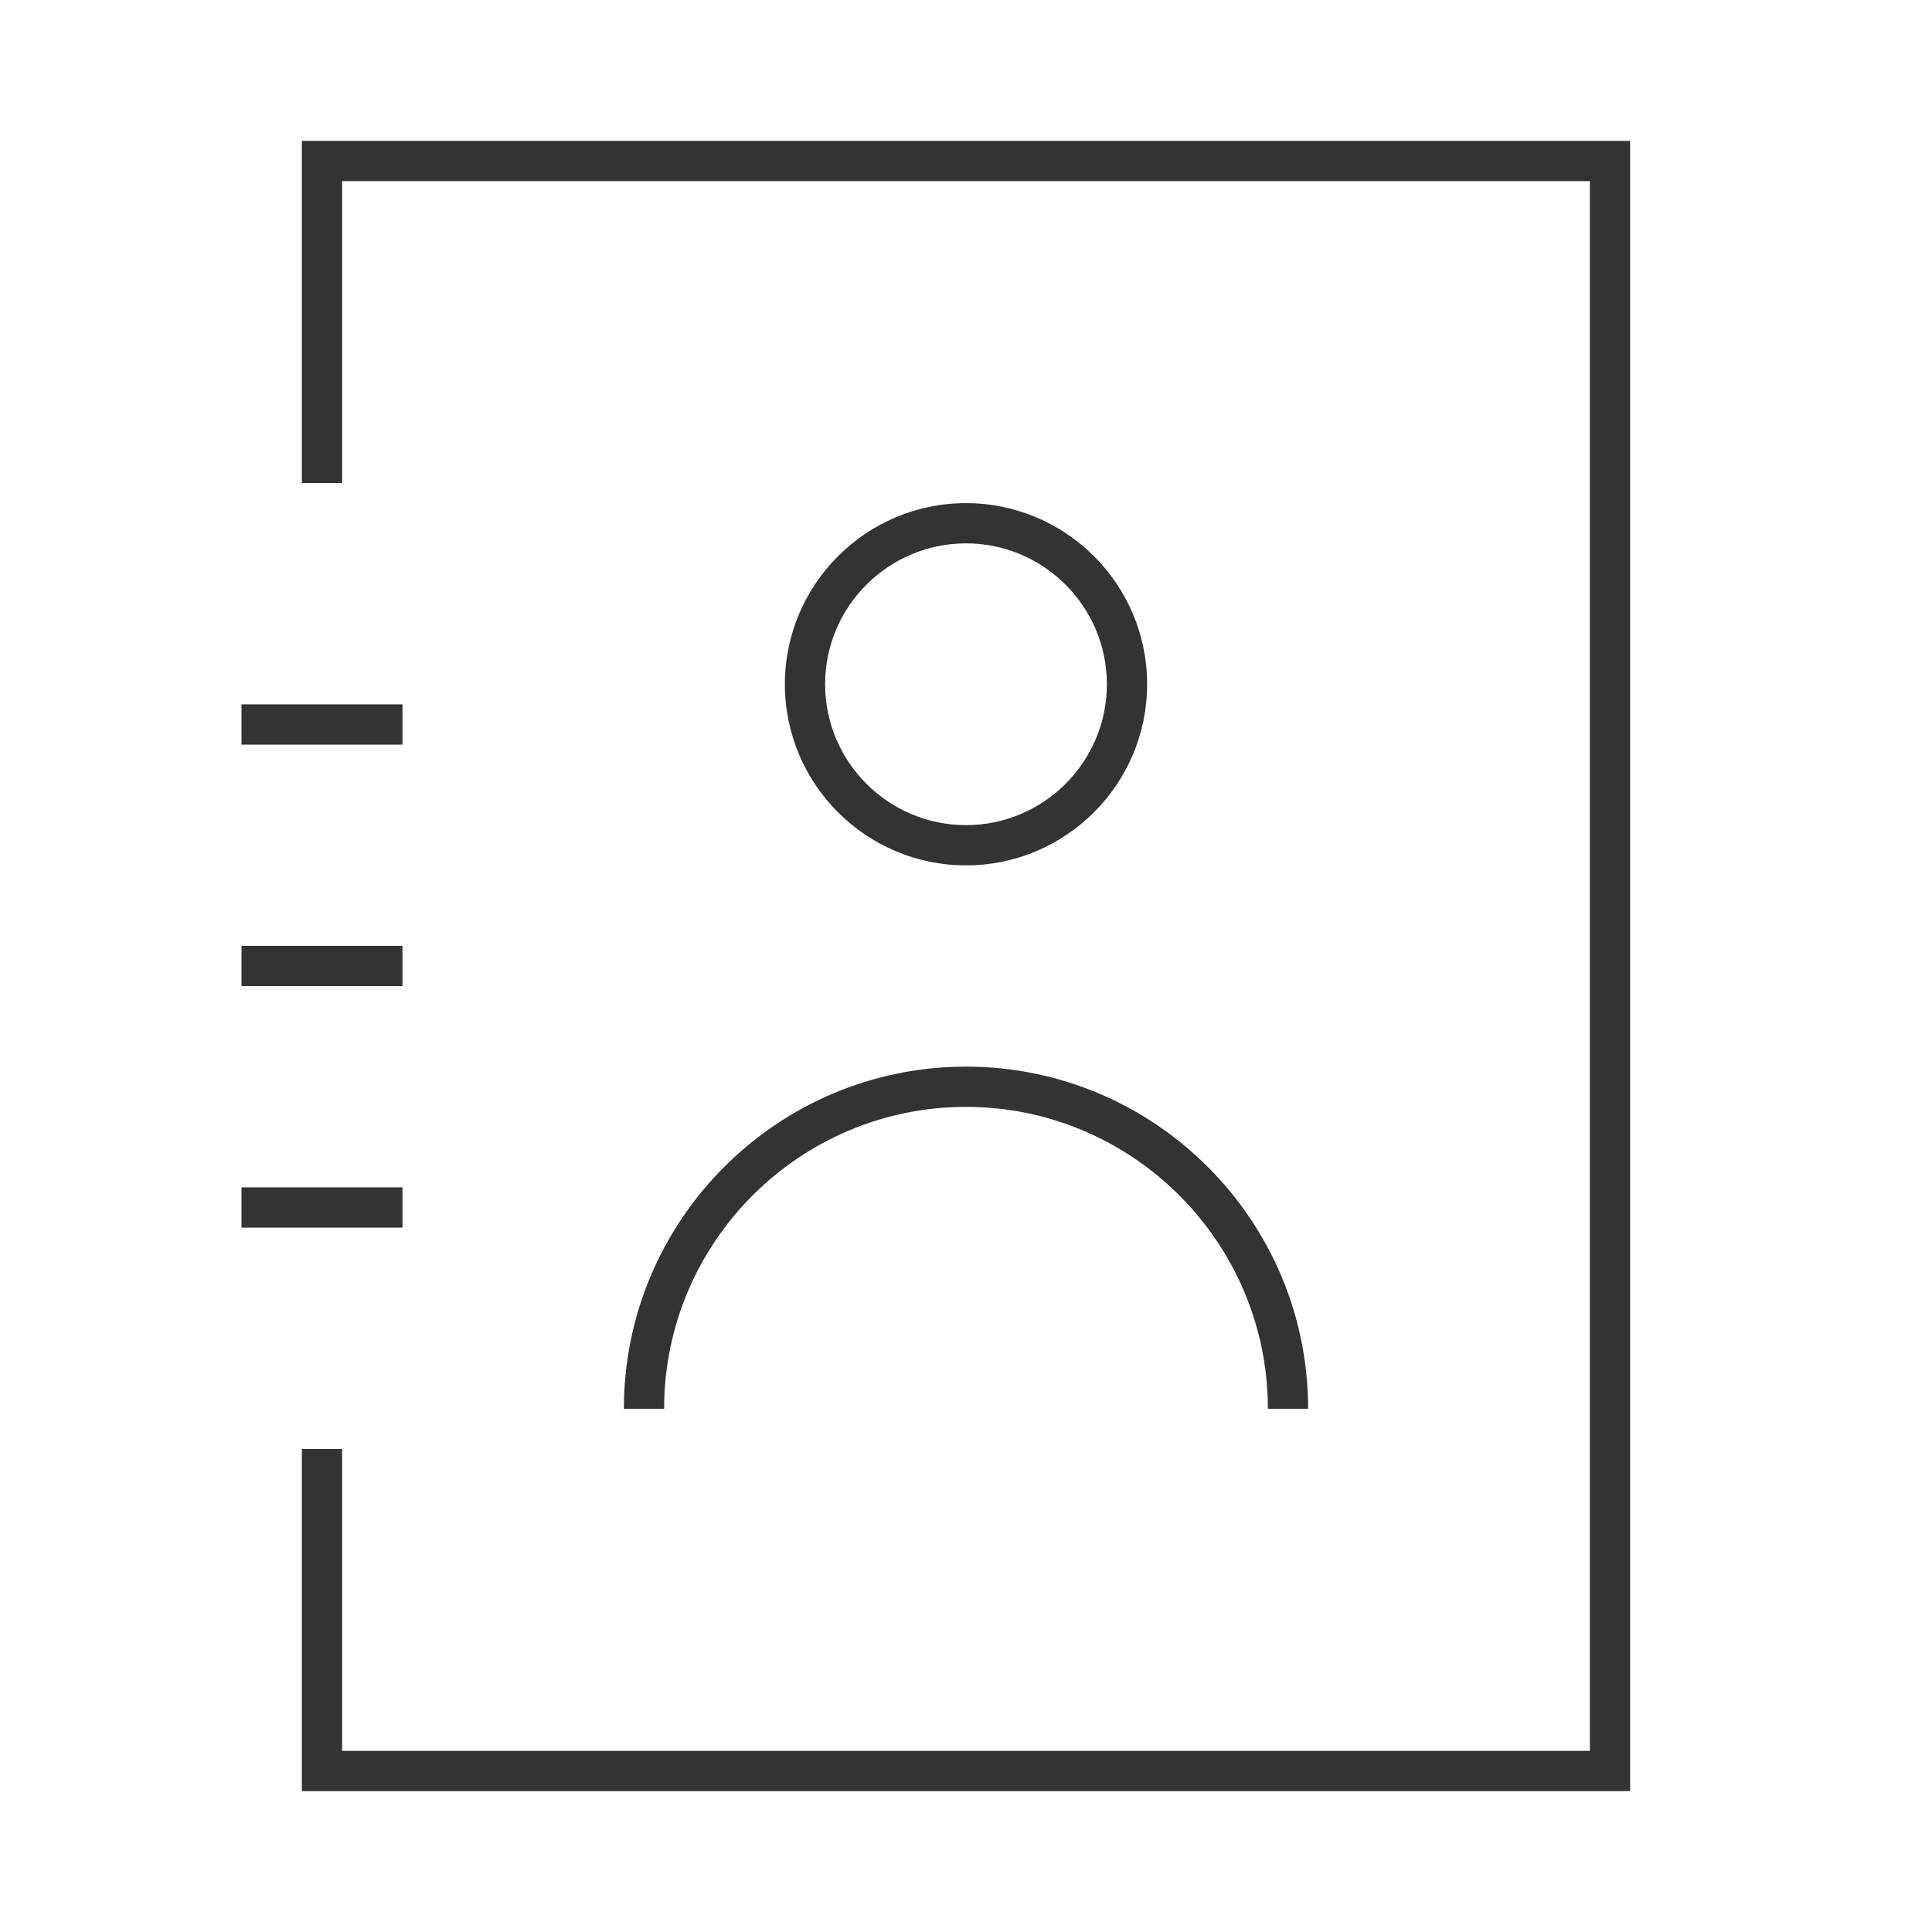 <?xml version="1.0" encoding="iso-8859-1"?>
<svg version="1.1" id="&#x56FE;&#x5C42;_1" xmlns="http://www.w3.org/2000/svg" xmlns:xlink="http://www.w3.org/1999/xlink" x="0px"
	 y="0px" viewBox="0 0 24 24" style="enable-background:new 0 0 24 24;" xml:space="preserve">
<polygon style="fill:#333333;" points="20.25,22.25 3.75,22.25 3.75,18 4.25,18 4.25,21.75 19.75,21.75 19.75,2.25 4.25,2.25 
	4.25,6 3.75,6 3.75,1.75 20.25,1.75 "/>
<rect x="3" y="14.75" style="fill:#333333;" width="2" height="0.5"/>
<rect x="3" y="11.75" style="fill:#333333;" width="2" height="0.5"/>
<rect x="3" y="8.75" style="fill:#333333;" width="2" height="0.5"/>
<path style="fill:#333333;" d="M12,10.75c-1.241,0-2.25-1.009-2.25-2.25S10.759,6.25,12,6.25c1.24,0,2.25,1.009,2.25,2.25
	S13.24,10.75,12,10.75z M12,6.75c-0.965,0-1.75,0.785-1.75,1.75s0.785,1.75,1.75,1.75s1.75-0.785,1.75-1.75S12.965,6.75,12,6.75z"/>
<path style="fill:#333333;" d="M16.25,17.5h-0.5c0-2.067-1.683-3.75-3.75-3.75c-2.068,0-3.75,1.683-3.75,3.75h-0.5
	c0-2.344,1.907-4.25,4.25-4.25C14.344,13.25,16.25,15.156,16.25,17.5z"/>
</svg>






